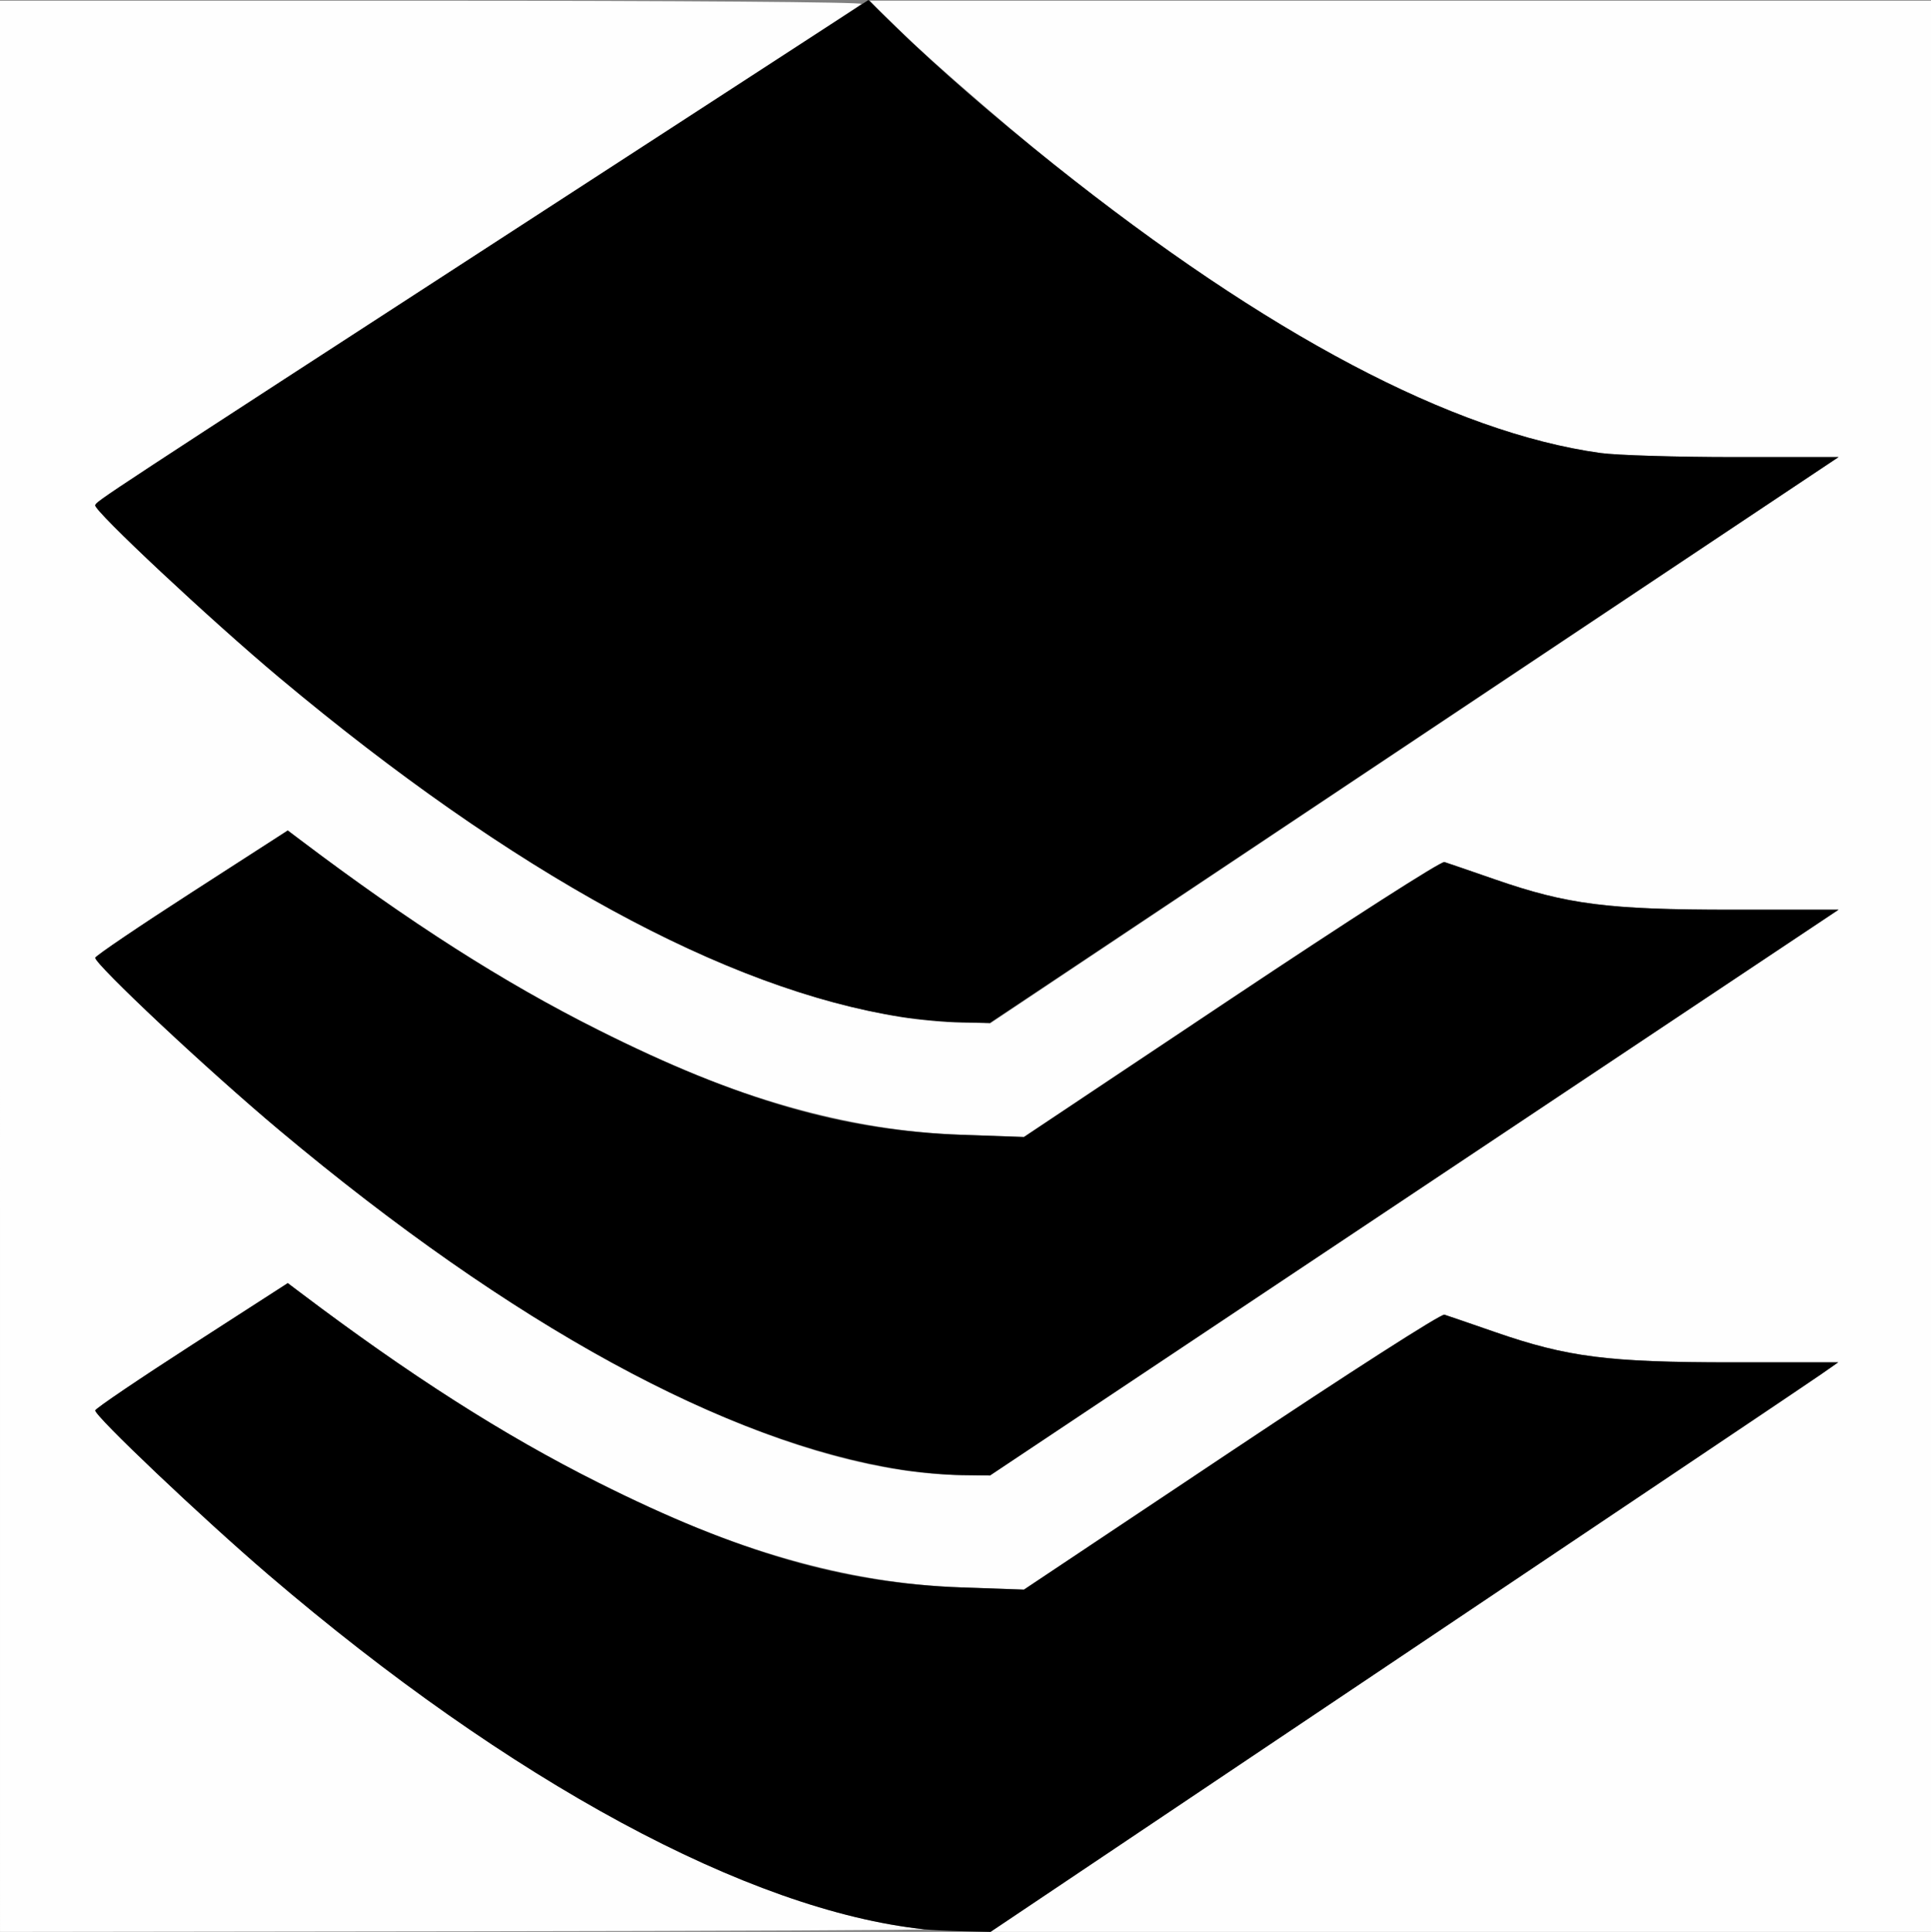 <?xml version="1.0" encoding="UTF-8" standalone="no"?>
<svg
   xmlns:dc="http://purl.org/dc/elements/1.1/"
   xmlns:cc="http://creativecommons.org/ns#"
   xmlns:rdf="http://www.w3.org/1999/02/22-rdf-syntax-ns#"
   xmlns:svg="http://www.w3.org/2000/svg"
   xmlns="http://www.w3.org/2000/svg"
   xmlns:sodipodi="http://sodipodi.sourceforge.net/DTD/sodipodi-0.dtd"
   xmlns:inkscape="http://www.inkscape.org/namespaces/inkscape"
   width="135.467mm"
   height="135.514mm"
   viewBox="0 0 135.467 135.514"
   version="1.1"
   id="svg8"
   inkscape:version="1.0.1 (3bc2e813f5, 2020-09-07)"
   sodipodi:docname="material.svg">
  <rect x="0" y="0" width="135.467" height="135.514" fill="#808080" stroke="none"/>
  <defs
     id="defs2" />
  <sodipodi:namedview
     id="base"
     pagecolor="#ffffff"
     bordercolor="#666666"
     borderopacity="1.0"
     inkscape:pageopacity="0.0"
     inkscape:pageshadow="2"
     inkscape:zoom="0.35"
     inkscape:cx="255.99999"
     inkscape:cy="184.75138"
     inkscape:document-units="mm"
     inkscape:current-layer="layer1"
     inkscape:document-rotation="0"
     showgrid="false"
     fit-margin-top="0"
     fit-margin-left="0"
     fit-margin-right="0"
     fit-margin-bottom="0"
     inkscape:window-width="1481"
     inkscape:window-height="1034"
     inkscape:window-x="76"
     inkscape:window-y="0"
     inkscape:window-maximized="0" />
  <g
     inkscape:label="Ebene 1"
     inkscape:groupmode="layer"
     id="layer1"
     transform="translate(-38.1,-99.285)">
    <g
       id="g847"
       transform="translate(-9.5238094e-8,18.899)">
      <path
         style="fill:#fefefe;stroke-width:0.265"
         d="M 38.1,148.167 V 80.433 h 30.348 c 17.175,0 30.239,0.1 30.096,0.23 -0.138,0.126 -10.312,6.752 -22.609,14.724 -30.747,19.933 -31.055,20.135 -31.156,20.44 -0.12,0.361 8.104,8.061 12.9,12.076 18.01,15.079 34.502,23.533 47.096,24.141 l 2.778,0.134 29.766,-19.865 29.766,-19.865 -7.323,-5e-5 c -4.028,-2e-5 -8.249,-0.129 -9.381,-0.286 -10.36,-1.441 -23.358,-8.302 -38.329,-20.233 -3.746,-2.985 -10.349,-8.77 -12.024,-10.535 l -0.912,-0.96 h 37.226 37.226 v 67.733 67.733 h -32.991 -32.991 l 17.183,-11.53 c 9.45,-6.341 22.283,-14.944 28.516,-19.116 6.234,-4.172 11.88,-7.973 12.548,-8.446 l 1.214,-0.86 h -7.429 c -8.71,0 -11.569,-0.366 -16.648,-2.129 -1.725,-0.599 -3.317,-1.145 -3.537,-1.214 -0.23,-0.072 -6.583,3.999 -14.949,9.58 l -14.549,9.706 -4.366,-0.153 C 91.975,191.261 77.166,184.654 59.108,171.01 l -0.82,-0.619 -6.706,4.323 c -3.688,2.378 -6.748,4.449 -6.8,4.603 -0.11,0.329 7.519,7.568 12.172,11.549 16.92,14.477 33.666,23.53 45.969,24.851 0.509,0.055 -13.867,0.118 -31.948,0.142 l -32.874,0.042 z m 99.219,15.875 29.766,-19.844 -7.448,-4e-5 c -8.731,-5e-5 -11.586,-0.365 -16.667,-2.129 -1.725,-0.599 -3.317,-1.145 -3.537,-1.214 -0.23,-0.072 -6.583,3.999 -14.949,9.58 l -14.549,9.706 -4.366,-0.153 C 91.975,159.511 77.166,152.904 59.108,139.26 l -0.82,-0.619 -6.706,4.323 c -3.688,2.378 -6.748,4.449 -6.8,4.603 -0.051,0.154 1.966,2.214 4.483,4.577 21.084,19.794 41.918,31.531 56.303,31.716 l 1.984,0.026 z"
         id="path851" />
      <path
         style="fill:#000000;stroke-width:0.265"
         d="M 102.923,215.716 C 90.62,214.395 73.874,205.342 56.954,190.865 52.301,186.884 44.673,179.645 44.782,179.316 c 0.051,-0.154 3.111,-2.226 6.8,-4.603 l 6.706,-4.323 0.82,0.619 c 7.764,5.867 14.263,10.011 20.97,13.374 9.864,4.945 17.211,7.064 25.49,7.355 l 4.366,0.153 14.549,-9.706 c 8.366,-5.581 14.719,-9.652 14.949,-9.58 0.22,0.069 1.812,0.615 3.537,1.214 5.08,1.764 7.937,2.129 16.656,2.129 h 7.438 l -1.18,0.819 c -0.649,0.451 -14.031,9.44 -29.737,19.976 l -28.557,19.157 -1.87,-0.042 c -1.029,-0.023 -2.287,-0.087 -2.796,-0.142 z m -1.587,-32.238 C 89.001,181.525 74.071,173.377 57.679,159.653 c -4.857,-4.066 -13.02,-11.717 -12.897,-12.087 0.051,-0.154 3.111,-2.226 6.8,-4.603 l 6.706,-4.323 0.82,0.619 c 7.764,5.867 14.263,10.011 20.97,13.374 9.864,4.945 17.211,7.064 25.49,7.355 l 4.366,0.153 14.549,-9.706 c 8.366,-5.581 14.719,-9.652 14.949,-9.58 0.22,0.069 1.812,0.615 3.537,1.214 5.081,1.764 7.936,2.129 16.667,2.129 l 7.448,4e-5 -29.766,19.844 -29.766,19.844 -1.984,-0.026 c -1.091,-0.014 -2.996,-0.186 -4.233,-0.382 z m 0,-31.75 C 89.001,149.775 74.071,141.627 57.679,127.903 52.883,123.887 44.659,116.188 44.779,115.826 c 0.101,-0.302 -0.061,-0.196 31.523,-20.693 l 22.724,-14.747 2.014,1.968 c 2.873,2.808 6.733,6.164 11.01,9.574 14.961,11.926 27.969,18.793 38.329,20.234 1.132,0.157 5.353,0.286 9.381,0.286 l 7.323,5e-5 -29.766,19.844 -29.766,19.844 -1.984,-0.026 c -1.091,-0.014 -2.996,-0.186 -4.233,-0.382 z"
         id="path849" />
    </g>
  </g>
</svg>
